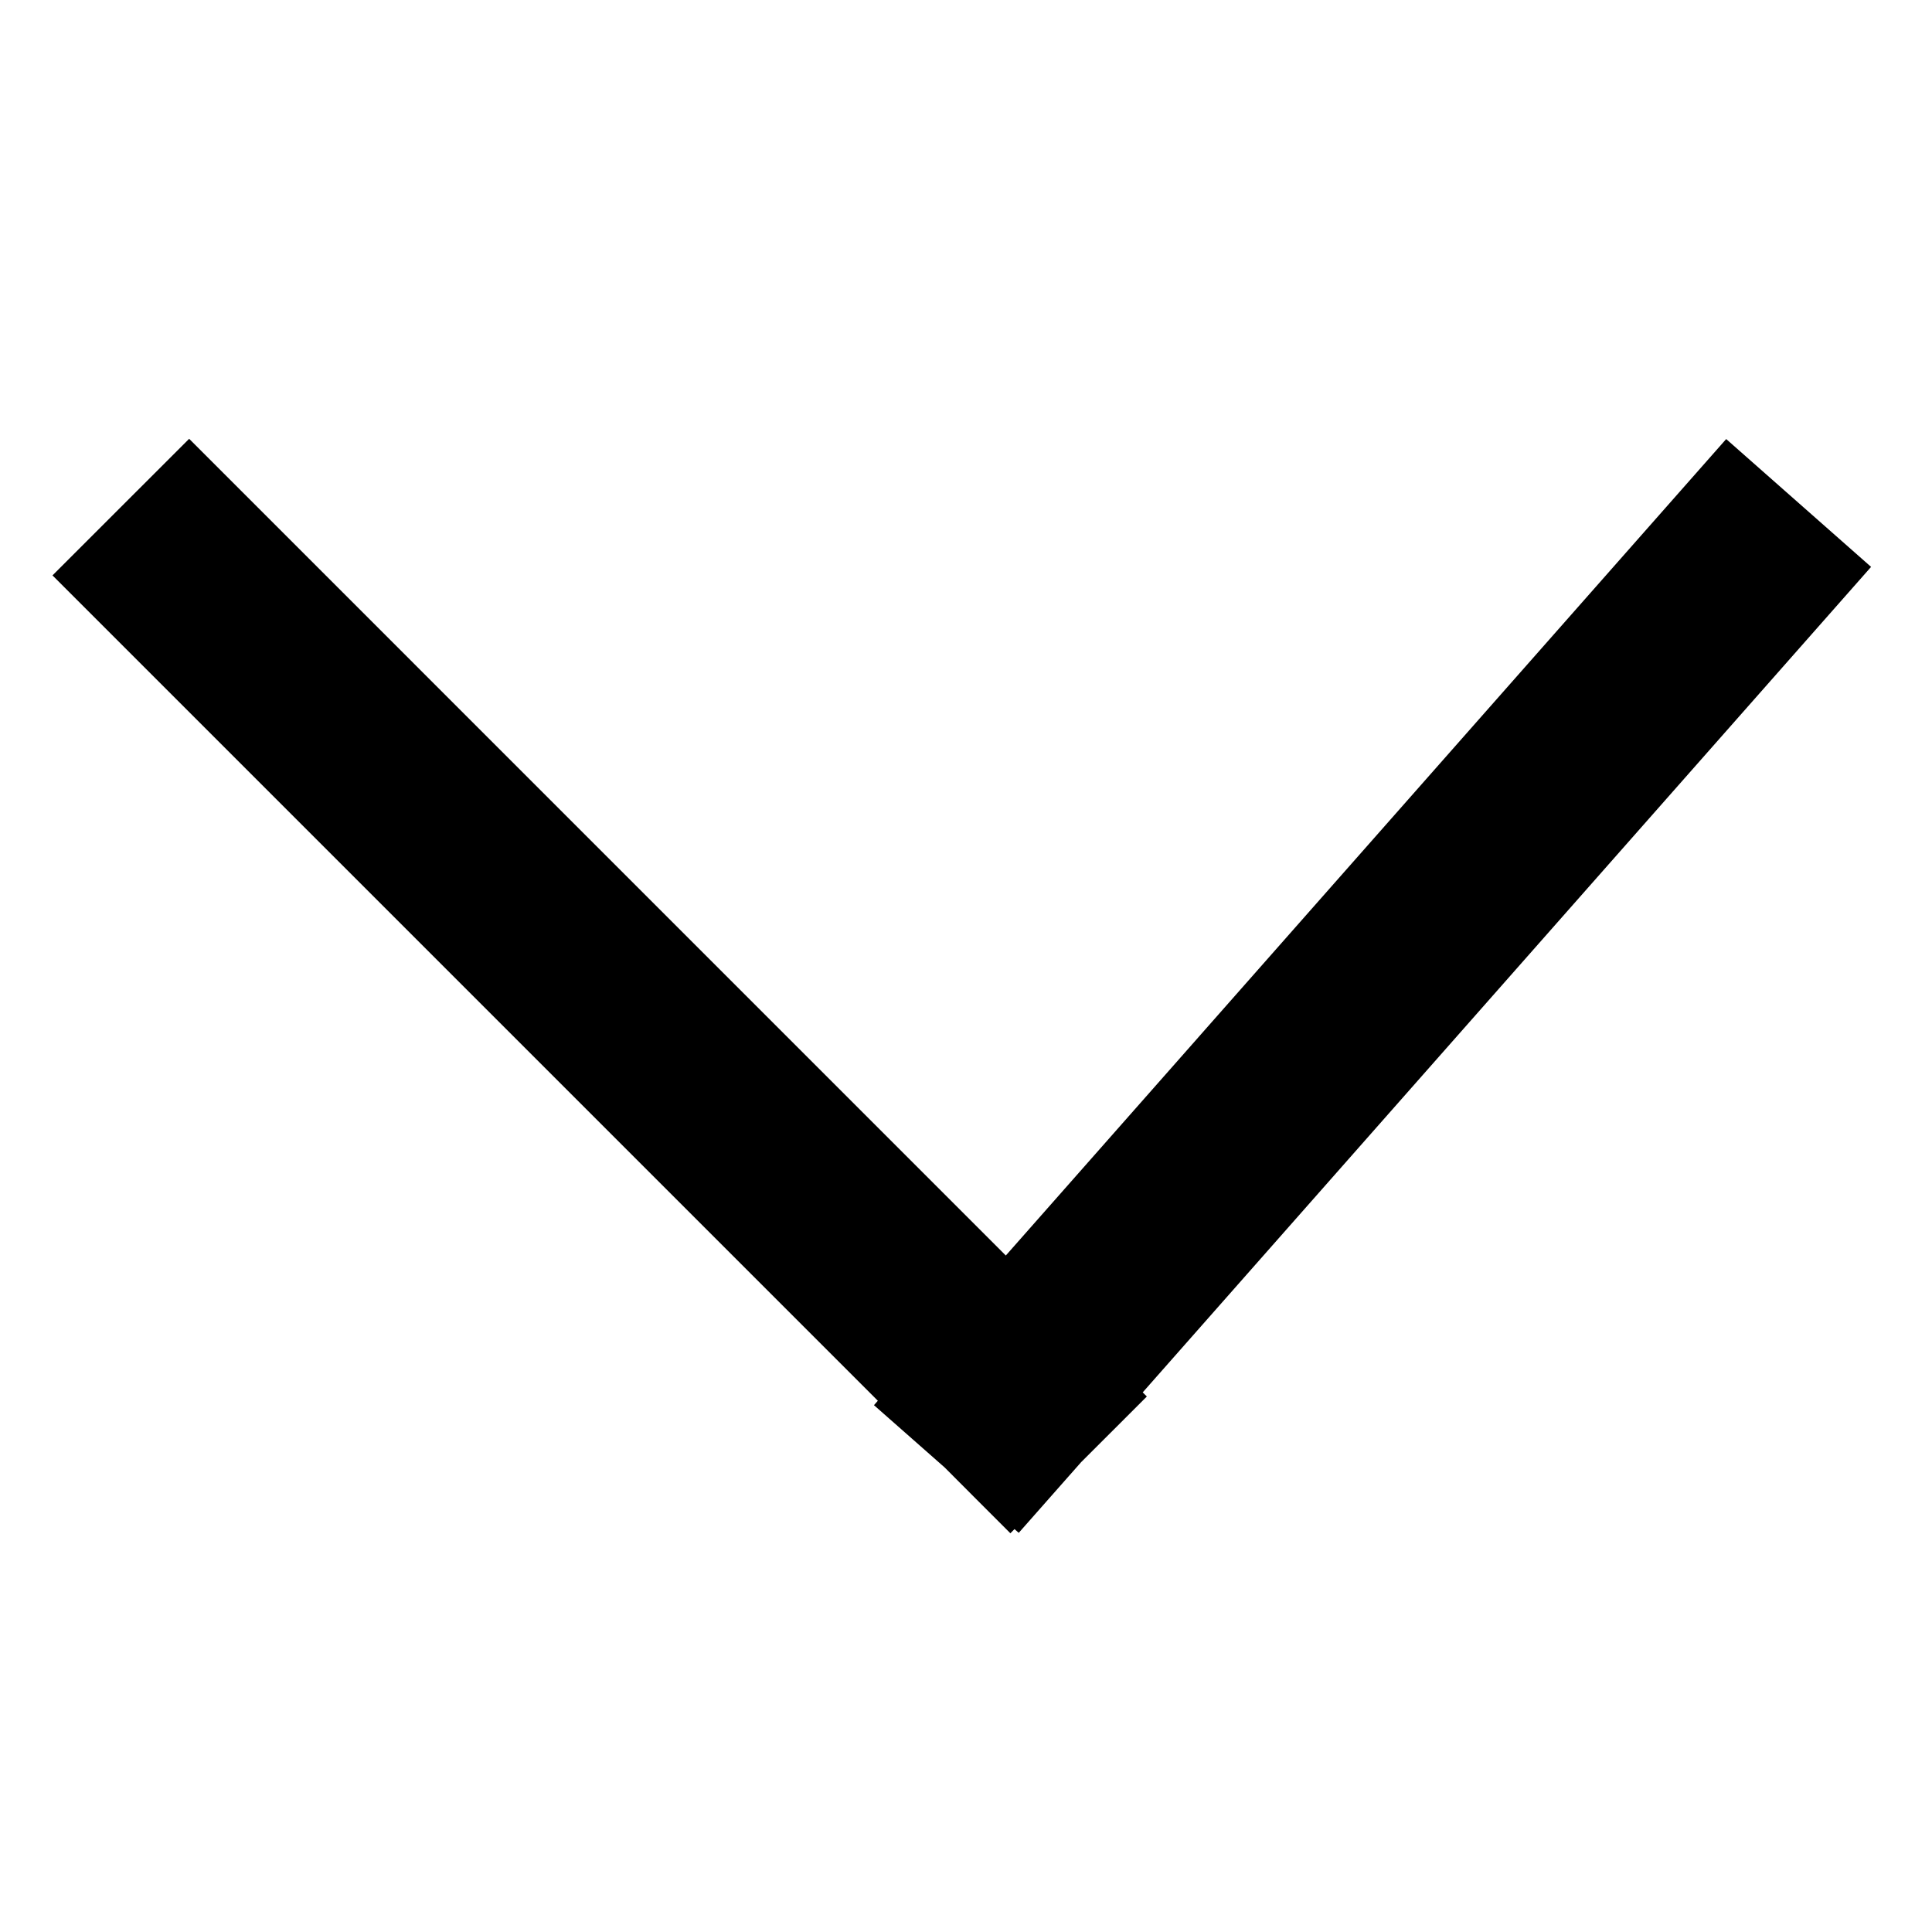 <?xml version="1.0" encoding="UTF-8"?>
<svg width="40px" height="40px" viewBox="0 0 40 40" version="1.1" xmlns="http://www.w3.org/2000/svg" xmlns:xlink="http://www.w3.org/1999/xlink">
    <!-- Generator: Sketch 50.2 (55047) - http://www.bohemiancoding.com/sketch -->
    <title>icon/arrow-down-1.0</title>
    <desc>Created with Sketch.</desc>
    <defs></defs>
    <g id="icon/arrow-down-1.0" stroke="none" stroke-width="1" fill="none" fill-rule="evenodd" stroke-linecap="square">
        <path d="M28.35,17.354 L28.414,17.29 L28.768,17.644 L29.43,18.307 L30.531,19.279 L30.471,19.347 L30.536,19.411 L30.182,19.765 L29.518,20.427 L28.547,21.529 L28.478,21.469 L11.414,38.533 L9.293,36.411 L26.225,19.48 L9.297,4.544 L11.282,2.294 L28.35,17.354 Z" id="Combined-Shape" stroke="#000000" fill="#000000" transform="translate(19.914, 20.413) rotate(90) translate(-19.914, -20.413) "></path>
    </g>
</svg>